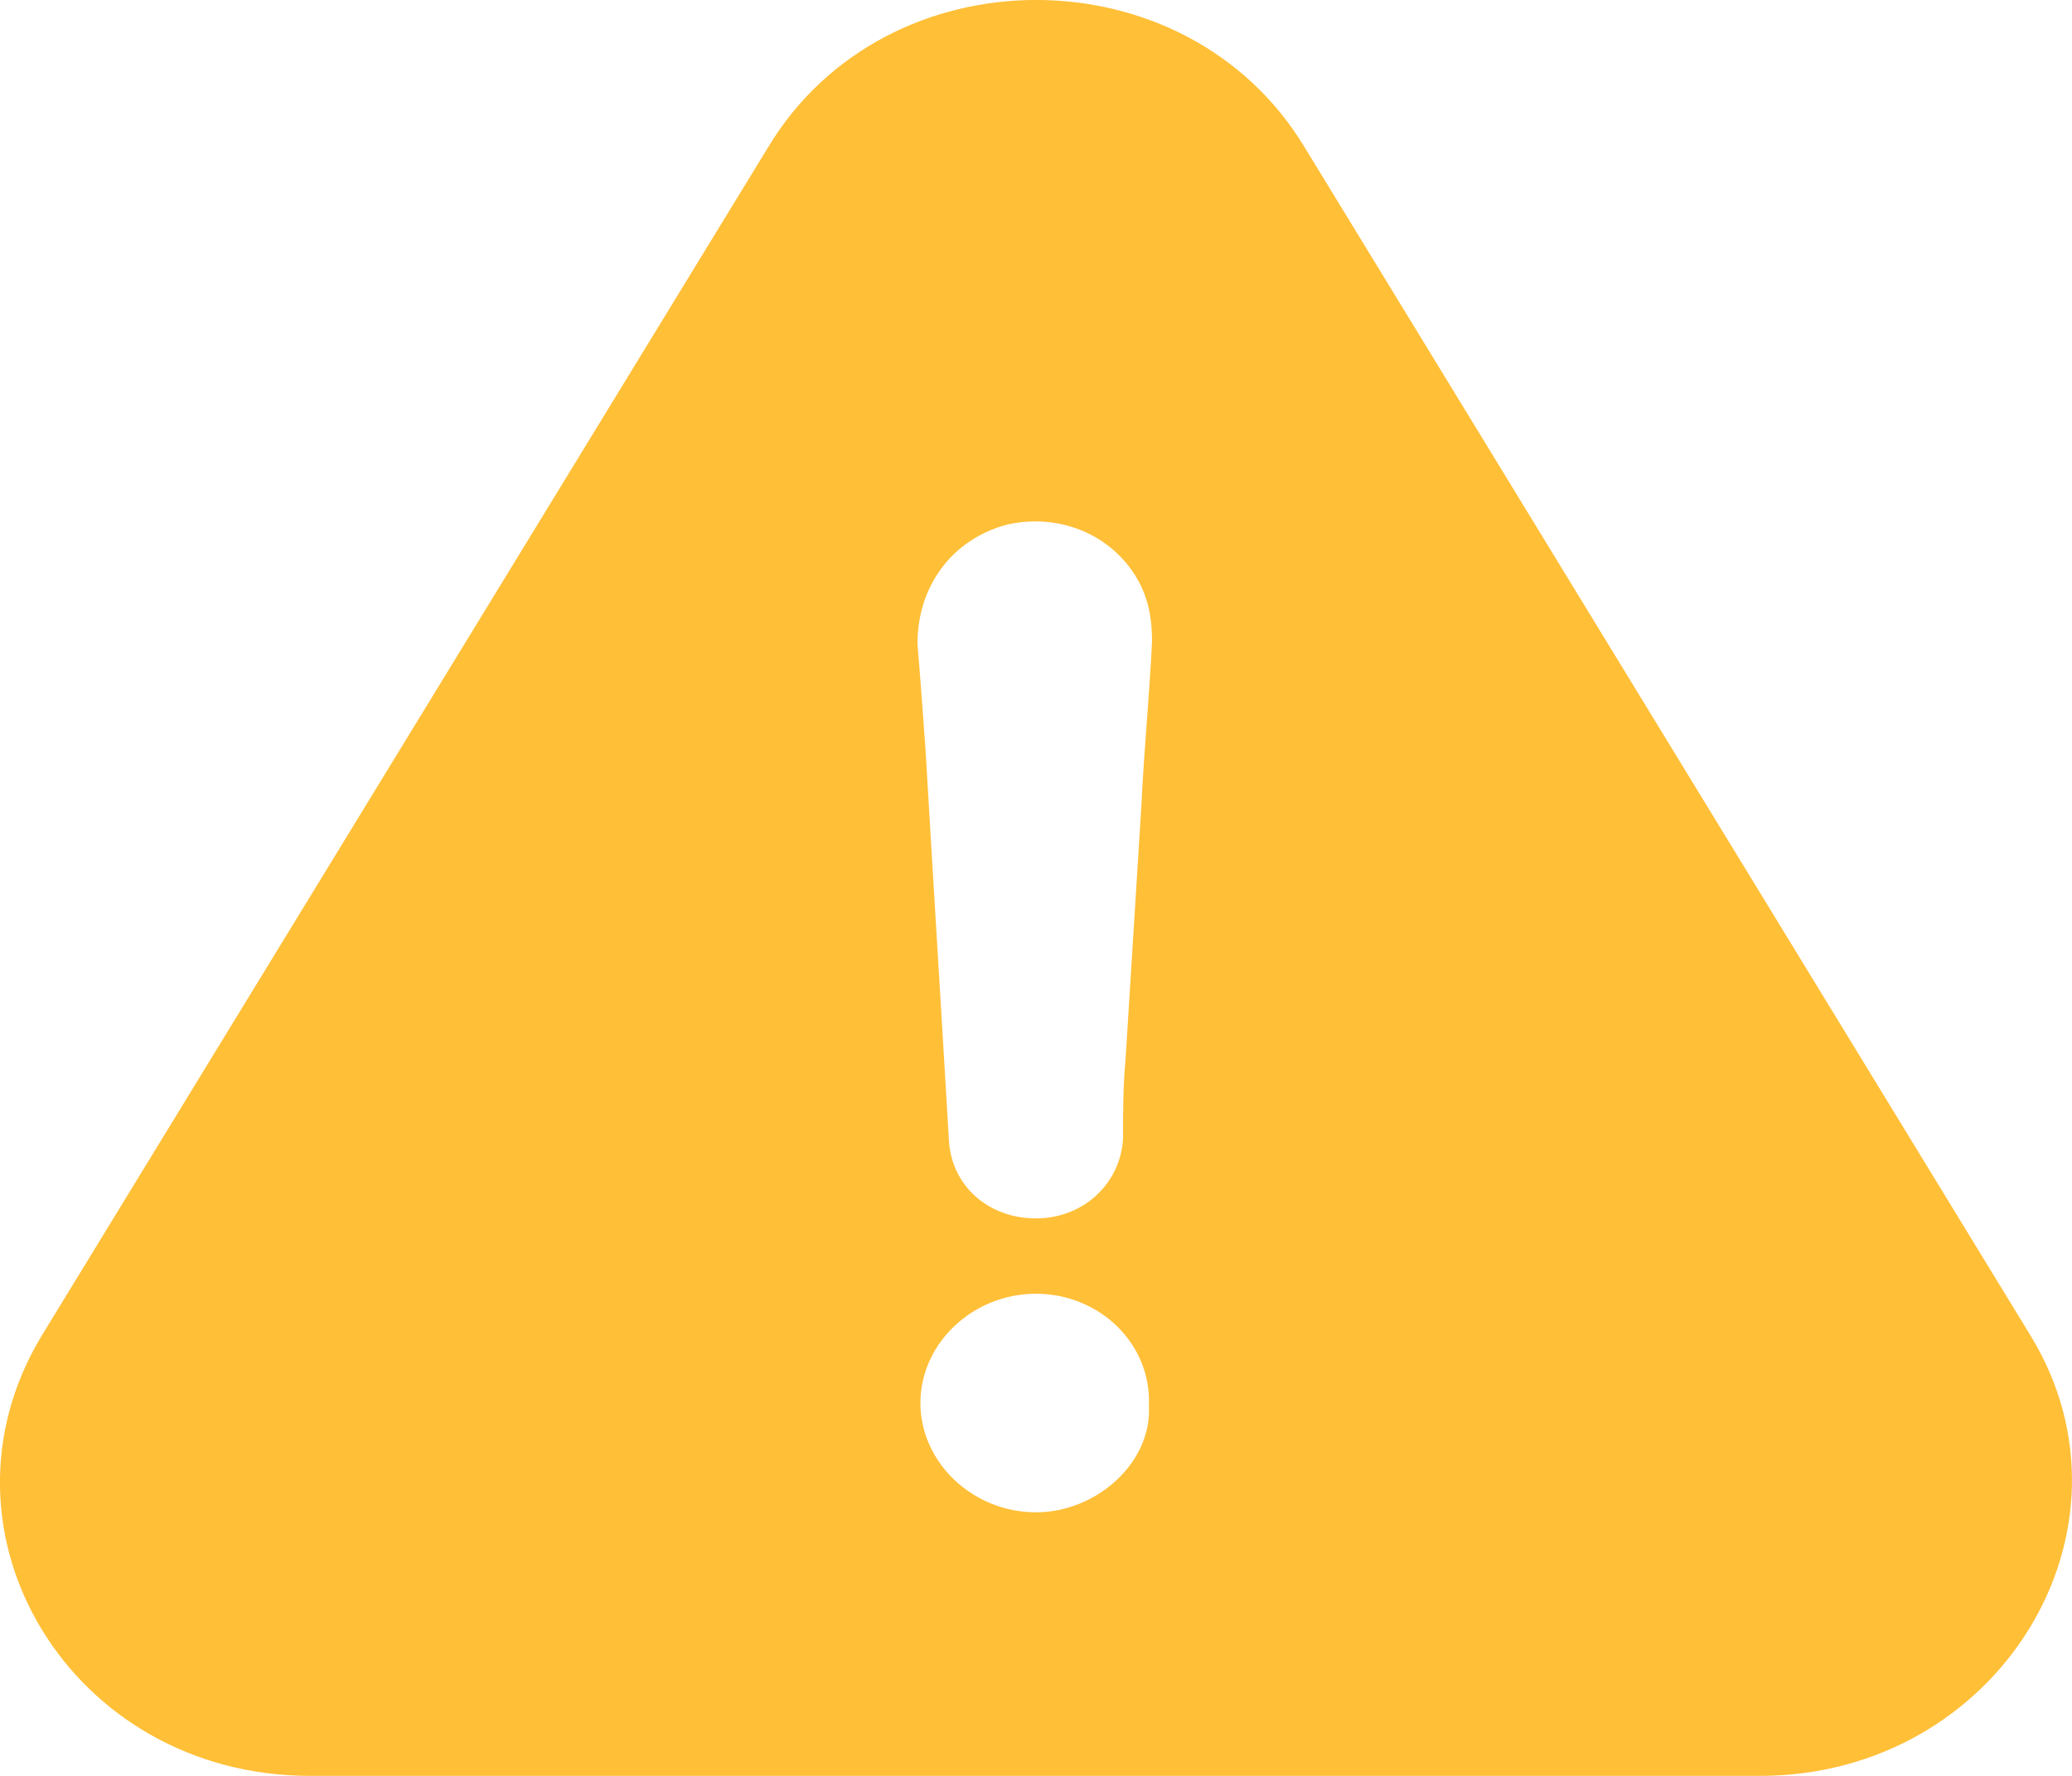 <svg width="14" height="12" viewBox="0 0 14 12" fill="none" xmlns="http://www.w3.org/2000/svg">
<path d="M13.72 9.025L8.815 0.995C8.014 -0.332 5.988 -0.332 5.19 0.995L0.282 9.025C-0.519 10.352 0.478 12 2.095 12H11.89C13.507 12 14.521 10.336 13.72 9.025ZM7 10.219C6.573 10.219 6.219 9.883 6.219 9.48C6.219 9.077 6.573 8.742 7 8.742C7.426 8.742 7.781 9.077 7.763 9.499C7.784 9.883 7.409 10.219 7 10.219ZM7.712 5.446C7.677 6.018 7.64 6.587 7.605 7.159C7.588 7.345 7.588 7.514 7.588 7.696C7.57 7.998 7.32 8.233 7 8.233C6.68 8.233 6.432 8.015 6.412 7.712C6.36 6.822 6.305 5.947 6.253 5.056C6.236 4.822 6.219 4.585 6.199 4.351C6.199 3.964 6.429 3.645 6.804 3.545C7.178 3.46 7.55 3.629 7.712 3.964C7.766 4.081 7.784 4.198 7.784 4.335C7.766 4.708 7.729 5.078 7.712 5.446Z" fill="#FFBF37"/>
</svg>
